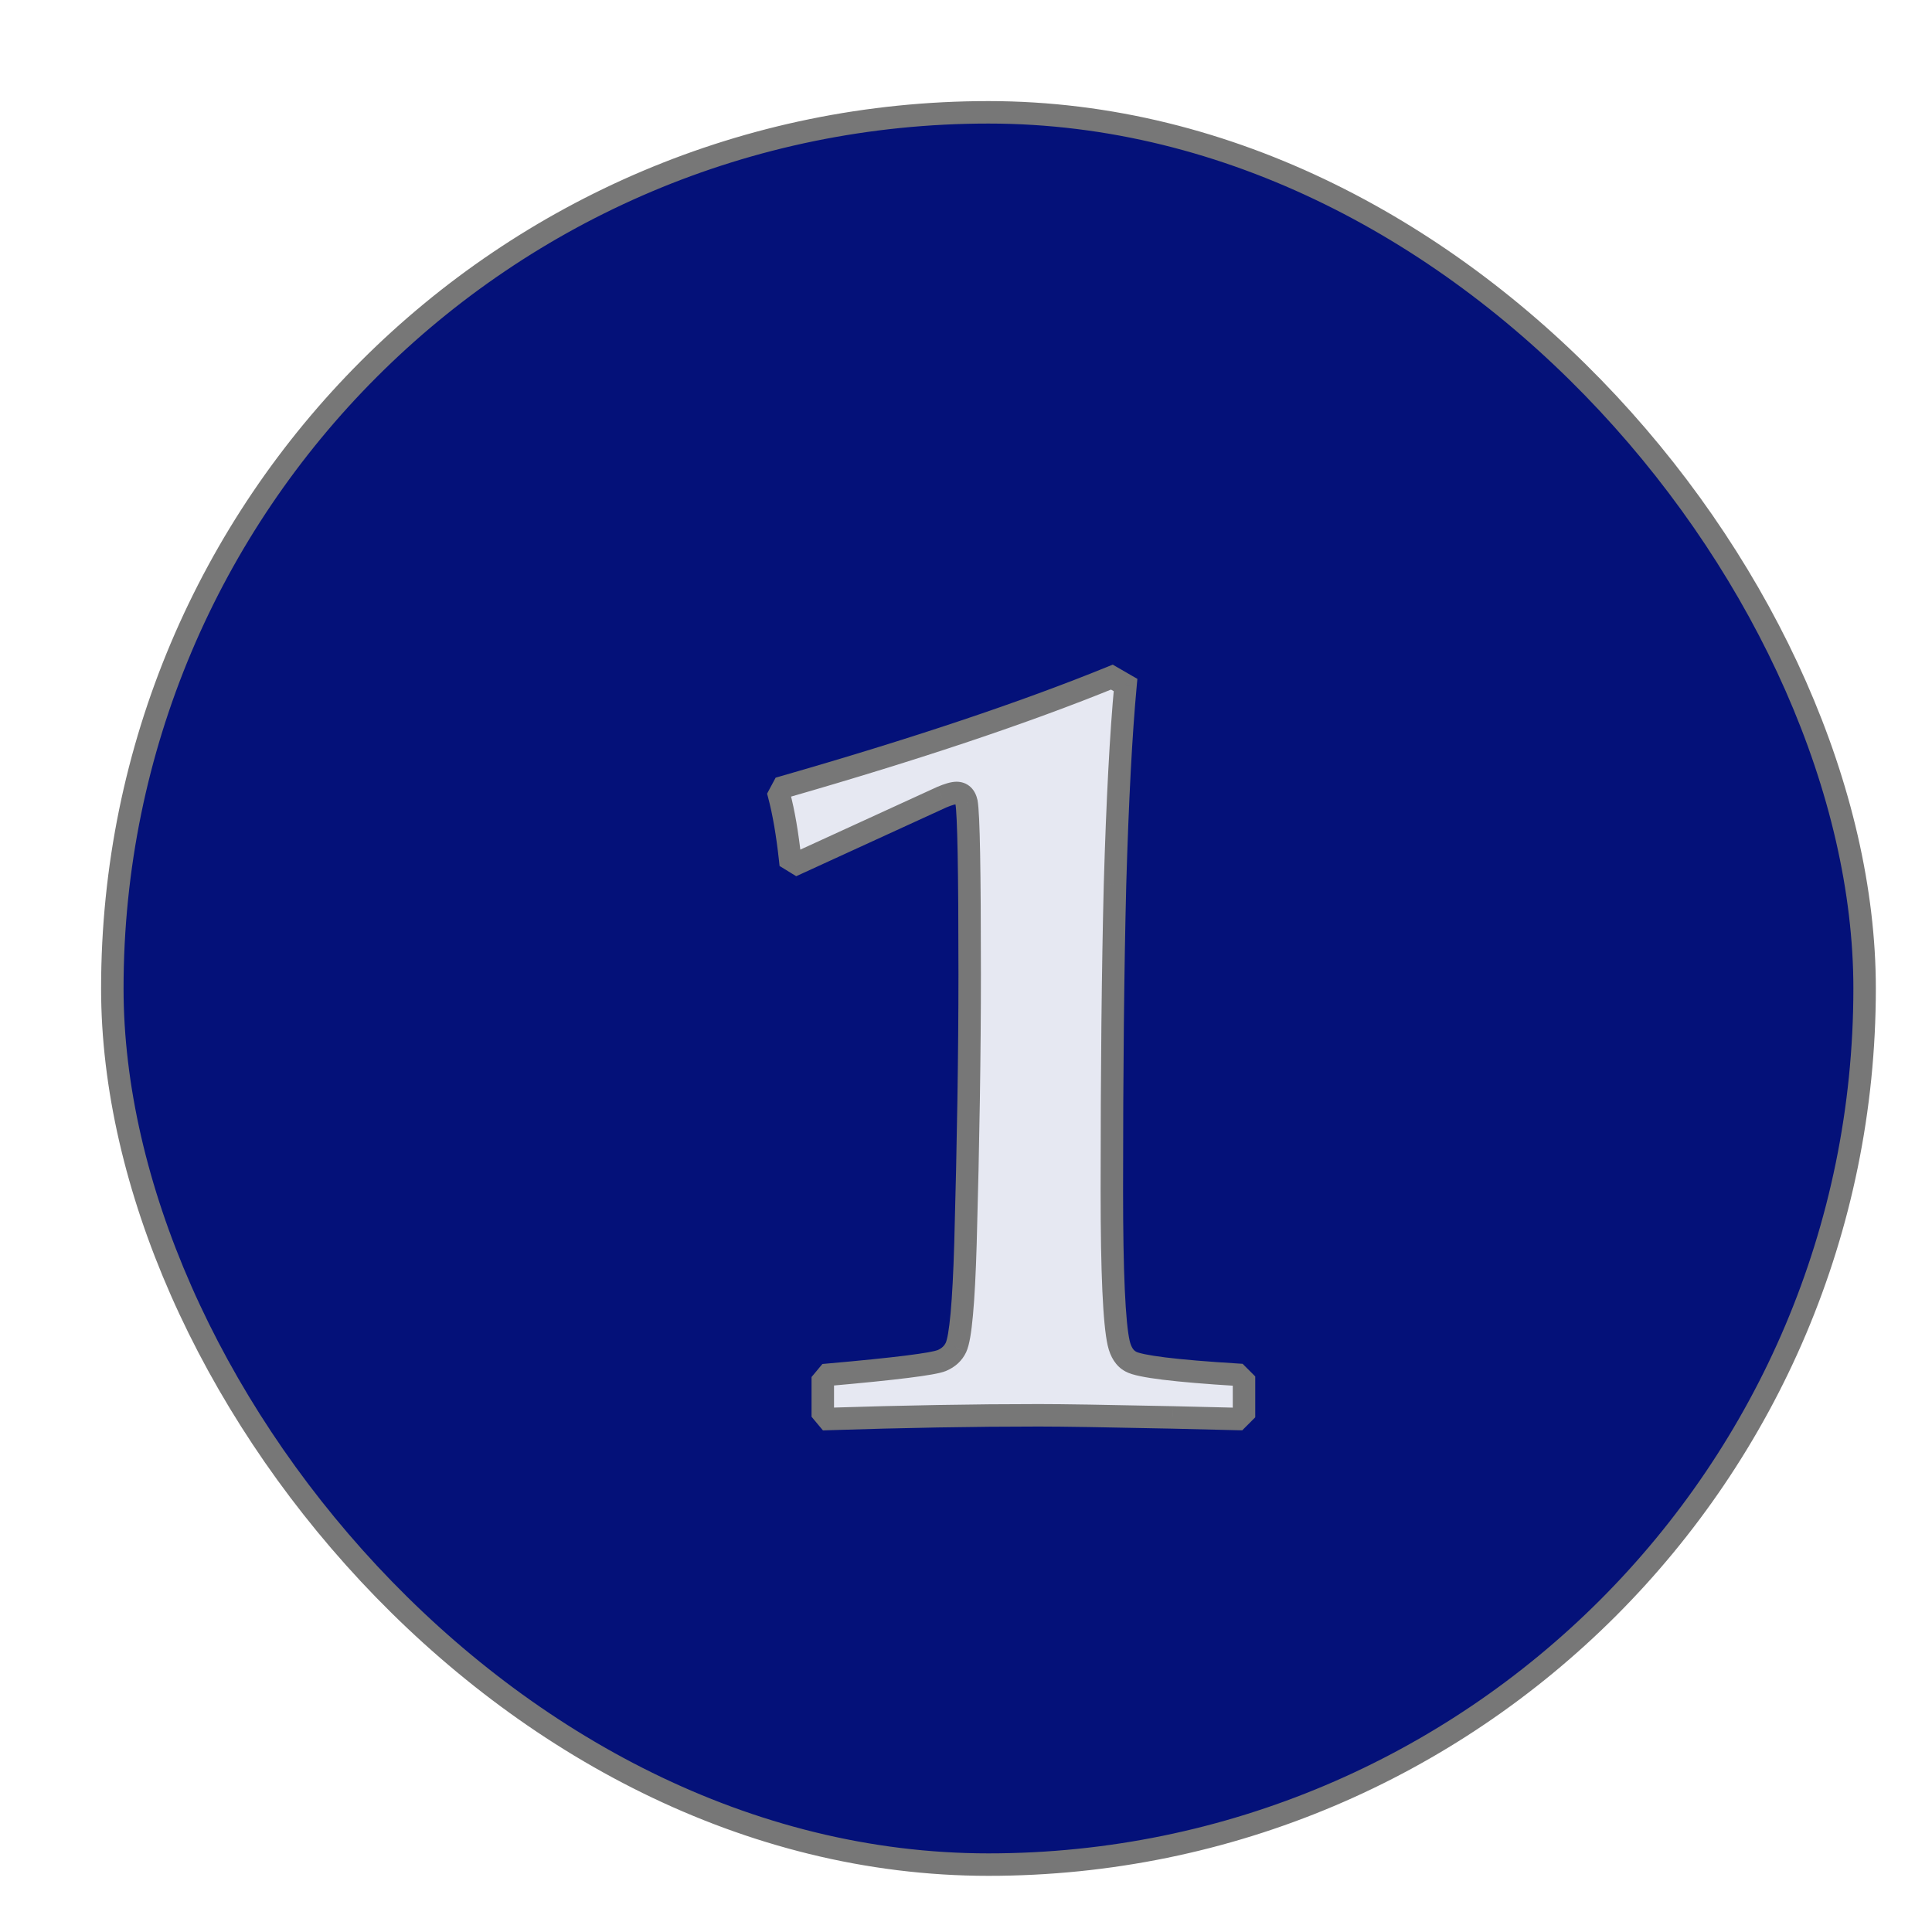 <svg width="86" height="86" viewBox="0 0 86 86" fill="none" xmlns="http://www.w3.org/2000/svg">
<g filter="url(#filter0_d)">
<rect x="1" y="1" width="78" height="78" rx="39" fill="#041179" stroke="#777777"/>
<g filter="url(#filter1_d)">
<path d="M30.859 55.164L30.625 54.883V53.477L30.859 53.195C33.859 52.93 35.547 52.719 35.922 52.562C36.219 52.438 36.43 52.242 36.555 51.977C36.758 51.539 36.898 50 36.977 47.359C37.102 42.844 37.164 38.844 37.164 35.359C37.164 30.781 37.117 28.234 37.023 27.719C36.961 27.438 36.812 27.297 36.578 27.297C36.438 27.297 36.219 27.359 35.922 27.484L29.477 30.438L29.172 30.25C29.047 29.109 28.883 28.156 28.68 27.391L28.867 27.039C34.742 25.352 39.617 23.719 43.492 22.141L44.102 22.492C43.898 24.664 43.742 27.625 43.633 31.375C43.539 35.125 43.492 39.664 43.492 44.992C43.492 48.633 43.594 50.898 43.797 51.789C43.891 52.195 44.07 52.469 44.336 52.609C44.727 52.828 46.312 53.023 49.094 53.195L49.375 53.477V54.883L49.094 55.164L46.188 55.094C43.25 55.031 41.266 55 40.234 55C37.359 55 34.234 55.055 30.859 55.164Z" fill="white" fill-opacity="0.9"/>
<path d="M30.859 55.164L30.475 55.484L30.632 55.672L30.876 55.664L30.859 55.164ZM30.625 54.883H30.125V55.064L30.241 55.203L30.625 54.883ZM30.625 53.477L30.241 53.157L30.125 53.295V53.477H30.625ZM30.859 53.195L30.815 52.697L30.608 52.716L30.475 52.875L30.859 53.195ZM35.922 52.562L36.114 53.024L36.116 53.023L35.922 52.562ZM36.555 51.977L37.007 52.19L37.008 52.187L36.555 51.977ZM36.977 47.359L37.476 47.374L37.476 47.373L36.977 47.359ZM37.023 27.719L37.515 27.629L37.514 27.62L37.511 27.61L37.023 27.719ZM35.922 27.484L35.728 27.024L35.721 27.027L35.714 27.03L35.922 27.484ZM29.477 30.438L29.215 30.863L29.442 31.003L29.685 30.892L29.477 30.438ZM29.172 30.25L28.675 30.305L28.701 30.548L28.91 30.676L29.172 30.25ZM28.68 27.391L28.238 27.155L28.146 27.329L28.196 27.519L28.68 27.391ZM28.867 27.039L28.729 26.558L28.526 26.617L28.426 26.804L28.867 27.039ZM43.492 22.141L43.742 21.707L43.53 21.585L43.304 21.678L43.492 22.141ZM44.102 22.492L44.599 22.539L44.629 22.219L44.351 22.059L44.102 22.492ZM43.633 31.375L43.133 31.36L43.133 31.363L43.633 31.375ZM43.797 51.789L43.309 51.9L43.31 51.901L43.797 51.789ZM44.336 52.609L44.58 52.173L44.57 52.167L44.336 52.609ZM49.094 53.195L49.447 52.842L49.313 52.708L49.125 52.696L49.094 53.195ZM49.375 53.477H49.875V53.27L49.729 53.123L49.375 53.477ZM49.375 54.883L49.729 55.236L49.875 55.09V54.883H49.375ZM49.094 55.164L49.082 55.664L49.296 55.669L49.447 55.518L49.094 55.164ZM46.188 55.094L46.2 54.594L46.198 54.594L46.188 55.094ZM31.244 54.844L31.009 54.563L30.241 55.203L30.475 55.484L31.244 54.844ZM31.125 54.883V53.477H30.125V54.883H31.125ZM31.009 53.797L31.244 53.515L30.475 52.875L30.241 53.157L31.009 53.797ZM30.904 53.693C32.406 53.56 33.584 53.441 34.437 53.334C34.863 53.281 35.212 53.23 35.482 53.182C35.737 53.137 35.963 53.087 36.114 53.024L35.73 52.101C35.693 52.116 35.568 52.151 35.307 52.198C35.061 52.241 34.731 52.289 34.313 52.342C33.478 52.446 32.313 52.565 30.815 52.697L30.904 53.693ZM36.116 53.023C36.515 52.855 36.824 52.578 37.007 52.19L36.102 51.764C36.035 51.906 35.923 52.02 35.728 52.102L36.116 53.023ZM37.008 52.187C37.088 52.015 37.144 51.782 37.188 51.528C37.234 51.262 37.275 50.931 37.31 50.54C37.382 49.755 37.437 48.699 37.476 47.374L36.477 47.345C36.438 48.661 36.383 49.694 36.315 50.449C36.28 50.826 36.242 51.127 36.203 51.356C36.161 51.596 36.123 51.72 36.101 51.766L37.008 52.187ZM37.476 47.373C37.602 42.854 37.664 38.849 37.664 35.359H36.664C36.664 38.838 36.602 42.833 36.477 47.346L37.476 47.373ZM37.664 35.359C37.664 33.069 37.652 31.284 37.629 30.006C37.606 28.753 37.571 27.937 37.515 27.629L36.532 27.808C36.569 28.016 36.605 28.731 36.629 30.025C36.652 31.294 36.664 33.071 36.664 35.359H37.664ZM37.511 27.61C37.467 27.411 37.38 27.201 37.209 27.039C37.028 26.868 36.803 26.797 36.578 26.797V27.797C36.587 27.797 36.58 27.798 36.565 27.793C36.558 27.79 36.55 27.786 36.542 27.781C36.534 27.776 36.527 27.77 36.521 27.765C36.51 27.755 36.509 27.749 36.513 27.758C36.518 27.767 36.527 27.788 36.535 27.827L37.511 27.61ZM36.578 26.797C36.328 26.797 36.027 26.898 35.728 27.024L36.116 27.945C36.253 27.888 36.362 27.849 36.446 27.825C36.488 27.813 36.52 27.805 36.544 27.801C36.568 27.797 36.579 27.797 36.578 27.797V26.797ZM35.714 27.03L29.268 29.983L29.685 30.892L36.13 27.939L35.714 27.03ZM29.739 30.012L29.434 29.824L28.91 30.676L29.215 30.863L29.739 30.012ZM29.669 30.195C29.542 29.04 29.375 28.06 29.163 27.262L28.196 27.519C28.391 28.252 28.552 29.179 28.675 30.305L29.669 30.195ZM29.121 27.626L29.308 27.274L28.426 26.804L28.238 27.155L29.121 27.626ZM29.005 27.52C34.89 25.829 39.784 24.191 43.681 22.604L43.304 21.678C39.451 23.247 34.594 24.874 28.729 26.558L29.005 27.52ZM43.242 22.574L43.852 22.925L44.351 22.059L43.742 21.707L43.242 22.574ZM43.604 22.446C43.399 24.633 43.242 27.606 43.133 31.36L44.133 31.39C44.242 27.644 44.398 24.695 44.599 22.539L43.604 22.446ZM43.133 31.363C43.039 35.118 42.992 39.661 42.992 44.992H43.992C43.992 39.667 44.039 35.132 44.133 31.387L43.133 31.363ZM42.992 44.992C42.992 46.816 43.018 48.301 43.069 49.444C43.12 50.576 43.197 51.406 43.309 51.9L44.284 51.678C44.194 51.281 44.119 50.533 44.068 49.4C44.017 48.277 43.992 46.809 43.992 44.992H42.992ZM43.31 51.901C43.423 52.392 43.664 52.819 44.102 53.051L44.57 52.167C44.477 52.118 44.358 51.999 44.284 51.677L43.31 51.901ZM44.092 53.046C44.262 53.141 44.5 53.206 44.751 53.258C45.017 53.314 45.354 53.367 45.757 53.416C46.565 53.516 47.668 53.608 49.063 53.694L49.125 52.696C47.738 52.611 46.658 52.52 45.88 52.424C45.49 52.376 45.183 52.327 44.956 52.28C44.842 52.256 44.753 52.233 44.686 52.213C44.653 52.202 44.627 52.193 44.609 52.186C44.599 52.182 44.593 52.179 44.588 52.177C44.585 52.176 44.583 52.175 44.582 52.174C44.581 52.173 44.58 52.173 44.58 52.173L44.092 53.046ZM48.74 53.549L49.021 53.83L49.729 53.123L49.447 52.842L48.74 53.549ZM48.875 53.477V54.883H49.875V53.477H48.875ZM49.021 54.529L48.74 54.81L49.447 55.518L49.729 55.236L49.021 54.529ZM49.106 54.664L46.2 54.594L46.175 55.594L49.082 55.664L49.106 54.664ZM46.198 54.594C43.261 54.531 41.272 54.5 40.234 54.5V55.5C41.26 55.5 43.239 55.531 46.177 55.594L46.198 54.594ZM40.234 54.5C37.353 54.5 34.223 54.555 30.843 54.664L30.876 55.664C34.246 55.555 37.366 55.5 40.234 55.5V54.5Z" fill="#777777"/>
</g>
</g>
<defs>
<filter id="filter0_d" x="0.5" y="0.5" width="85" height="85" filterUnits="userSpaceOnUse" color-interpolation-filters="sRGB">
<feFlood flood-opacity="0" result="BackgroundImageFix"/>
<feColorMatrix in="SourceAlpha" type="matrix" values="0 0 0 0 0 0 0 0 0 0 0 0 0 0 0 0 0 0 127 0"/>
<feOffset dx="4" dy="4"/>
<feGaussianBlur stdDeviation="1"/>
<feColorMatrix type="matrix" values="0 0 0 0 0 0 0 0 0 0 0 0 0 0 0 0 0 0 0.5 0"/>
<feBlend mode="normal" in2="BackgroundImageFix" result="effect1_dropShadow"/>
<feBlend mode="normal" in="SourceGraphic" in2="effect1_dropShadow" result="shape"/>
</filter>
<filter id="filter1_d" x="28.146" y="21.585" width="25.729" height="40.086" filterUnits="userSpaceOnUse" color-interpolation-filters="sRGB">
<feFlood flood-opacity="0" result="BackgroundImageFix"/>
<feColorMatrix in="SourceAlpha" type="matrix" values="0 0 0 0 0 0 0 0 0 0 0 0 0 0 0 0 0 0 127 0"/>
<feOffset dx="2" dy="4"/>
<feGaussianBlur stdDeviation="1"/>
<feColorMatrix type="matrix" values="0 0 0 0 0 0 0 0 0 0 0 0 0 0 0 0 0 0 1 0"/>
<feBlend mode="normal" in2="BackgroundImageFix" result="effect1_dropShadow"/>
<feBlend mode="normal" in="SourceGraphic" in2="effect1_dropShadow" result="shape"/>
</filter>
</defs>
</svg>
